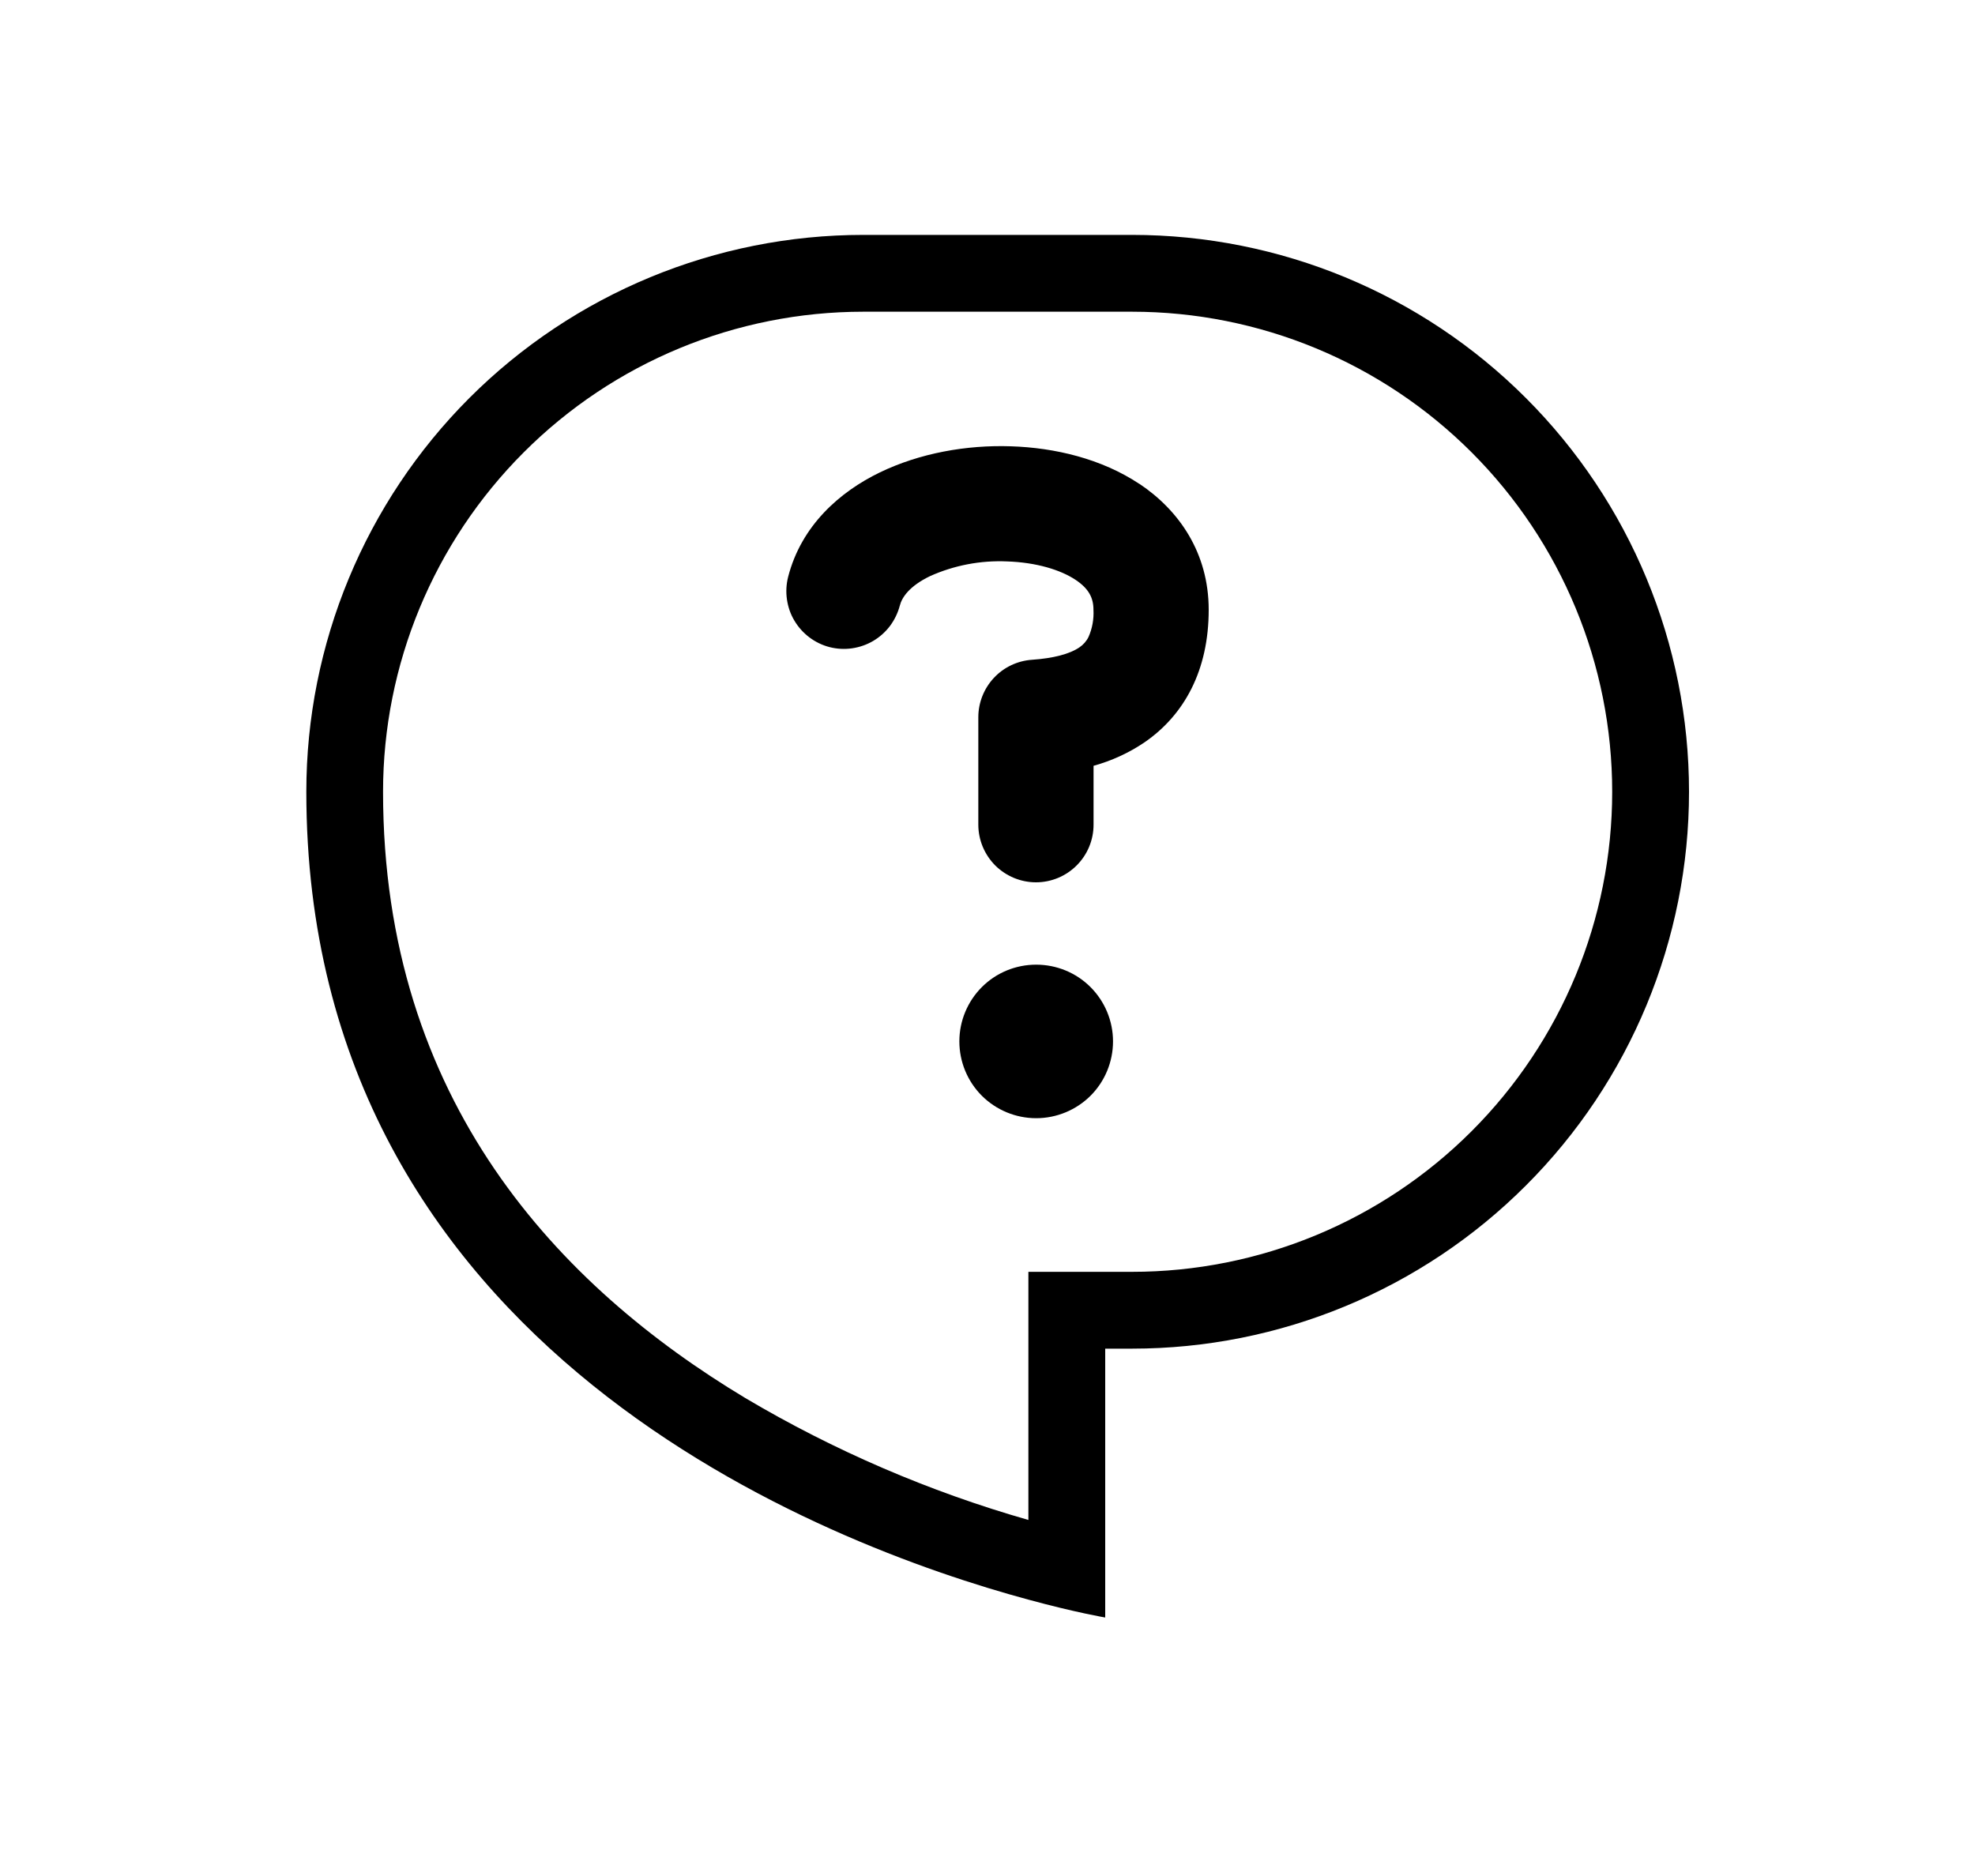 <svg width="20" height="19" viewBox="0 0 20 19" fill="none" xmlns="http://www.w3.org/2000/svg">
<path fill-rule="evenodd" clip-rule="evenodd" d="M10.414 12.881H11.464C12.754 12.881 13.99 12.369 14.902 11.457C15.814 10.545 16.326 9.309 16.326 8.019C16.326 6.73 15.814 5.493 14.902 4.581C13.99 3.669 12.754 3.157 11.464 3.157H8.742C7.452 3.157 6.215 3.669 5.304 4.581C4.392 5.493 3.879 6.73 3.879 8.019C3.879 11.154 5.667 13.029 7.547 14.159C8.446 14.692 9.41 15.107 10.414 15.394V12.881ZM11.192 16.382C11.192 16.382 10.895 16.332 10.414 16.201C8.388 15.653 3.102 13.679 3.102 8.019C3.102 6.523 3.696 5.089 4.753 4.031C5.811 2.973 7.246 2.379 8.742 2.379H11.464C12.96 2.379 14.395 2.973 15.452 4.031C16.51 5.089 17.104 6.523 17.104 8.019C17.104 9.515 16.51 10.95 15.452 12.007C14.395 13.065 12.96 13.659 11.464 13.659H11.192V16.382Z" fill="black"/>
<path fill-rule="evenodd" clip-rule="evenodd" d="M11.538 4.9C11.938 5.167 12.24 5.598 12.24 6.176C12.24 6.79 11.992 7.241 11.592 7.517C11.433 7.625 11.258 7.705 11.074 7.756V8.352C11.074 8.507 11.013 8.655 10.903 8.765C10.794 8.874 10.646 8.936 10.491 8.936C10.336 8.936 10.188 8.874 10.078 8.765C9.969 8.655 9.907 8.507 9.907 8.352V7.264C9.907 7.116 9.964 6.973 10.065 6.865C10.166 6.757 10.304 6.692 10.452 6.682C10.667 6.667 10.831 6.624 10.93 6.557C10.97 6.53 11.002 6.494 11.023 6.451C11.061 6.365 11.078 6.271 11.073 6.176C11.073 6.054 11.025 5.961 10.891 5.872C10.739 5.771 10.494 5.696 10.199 5.686C9.931 5.674 9.663 5.725 9.418 5.835C9.209 5.936 9.133 6.05 9.112 6.134C9.092 6.208 9.059 6.277 9.013 6.339C8.967 6.4 8.909 6.452 8.843 6.491C8.777 6.53 8.704 6.555 8.629 6.566C8.553 6.577 8.476 6.573 8.401 6.554C8.327 6.535 8.257 6.501 8.196 6.455C8.135 6.409 8.083 6.351 8.044 6.285C8.005 6.22 7.98 6.147 7.969 6.071C7.958 5.995 7.962 5.918 7.981 5.843C8.115 5.321 8.506 4.98 8.909 4.785C9.314 4.589 9.788 4.505 10.236 4.52C10.681 4.534 11.155 4.646 11.538 4.901V4.9Z" fill="black"/>
<path d="M11.271 10.547C11.271 10.754 11.189 10.952 11.043 11.098C10.897 11.243 10.699 11.325 10.493 11.325C10.286 11.325 10.089 11.243 9.943 11.098C9.797 10.952 9.715 10.754 9.715 10.547C9.715 10.341 9.797 10.143 9.943 9.997C10.089 9.851 10.286 9.77 10.493 9.77C10.699 9.77 10.897 9.851 11.043 9.997C11.189 10.143 11.271 10.341 11.271 10.547Z" fill="black"/>
</svg>
